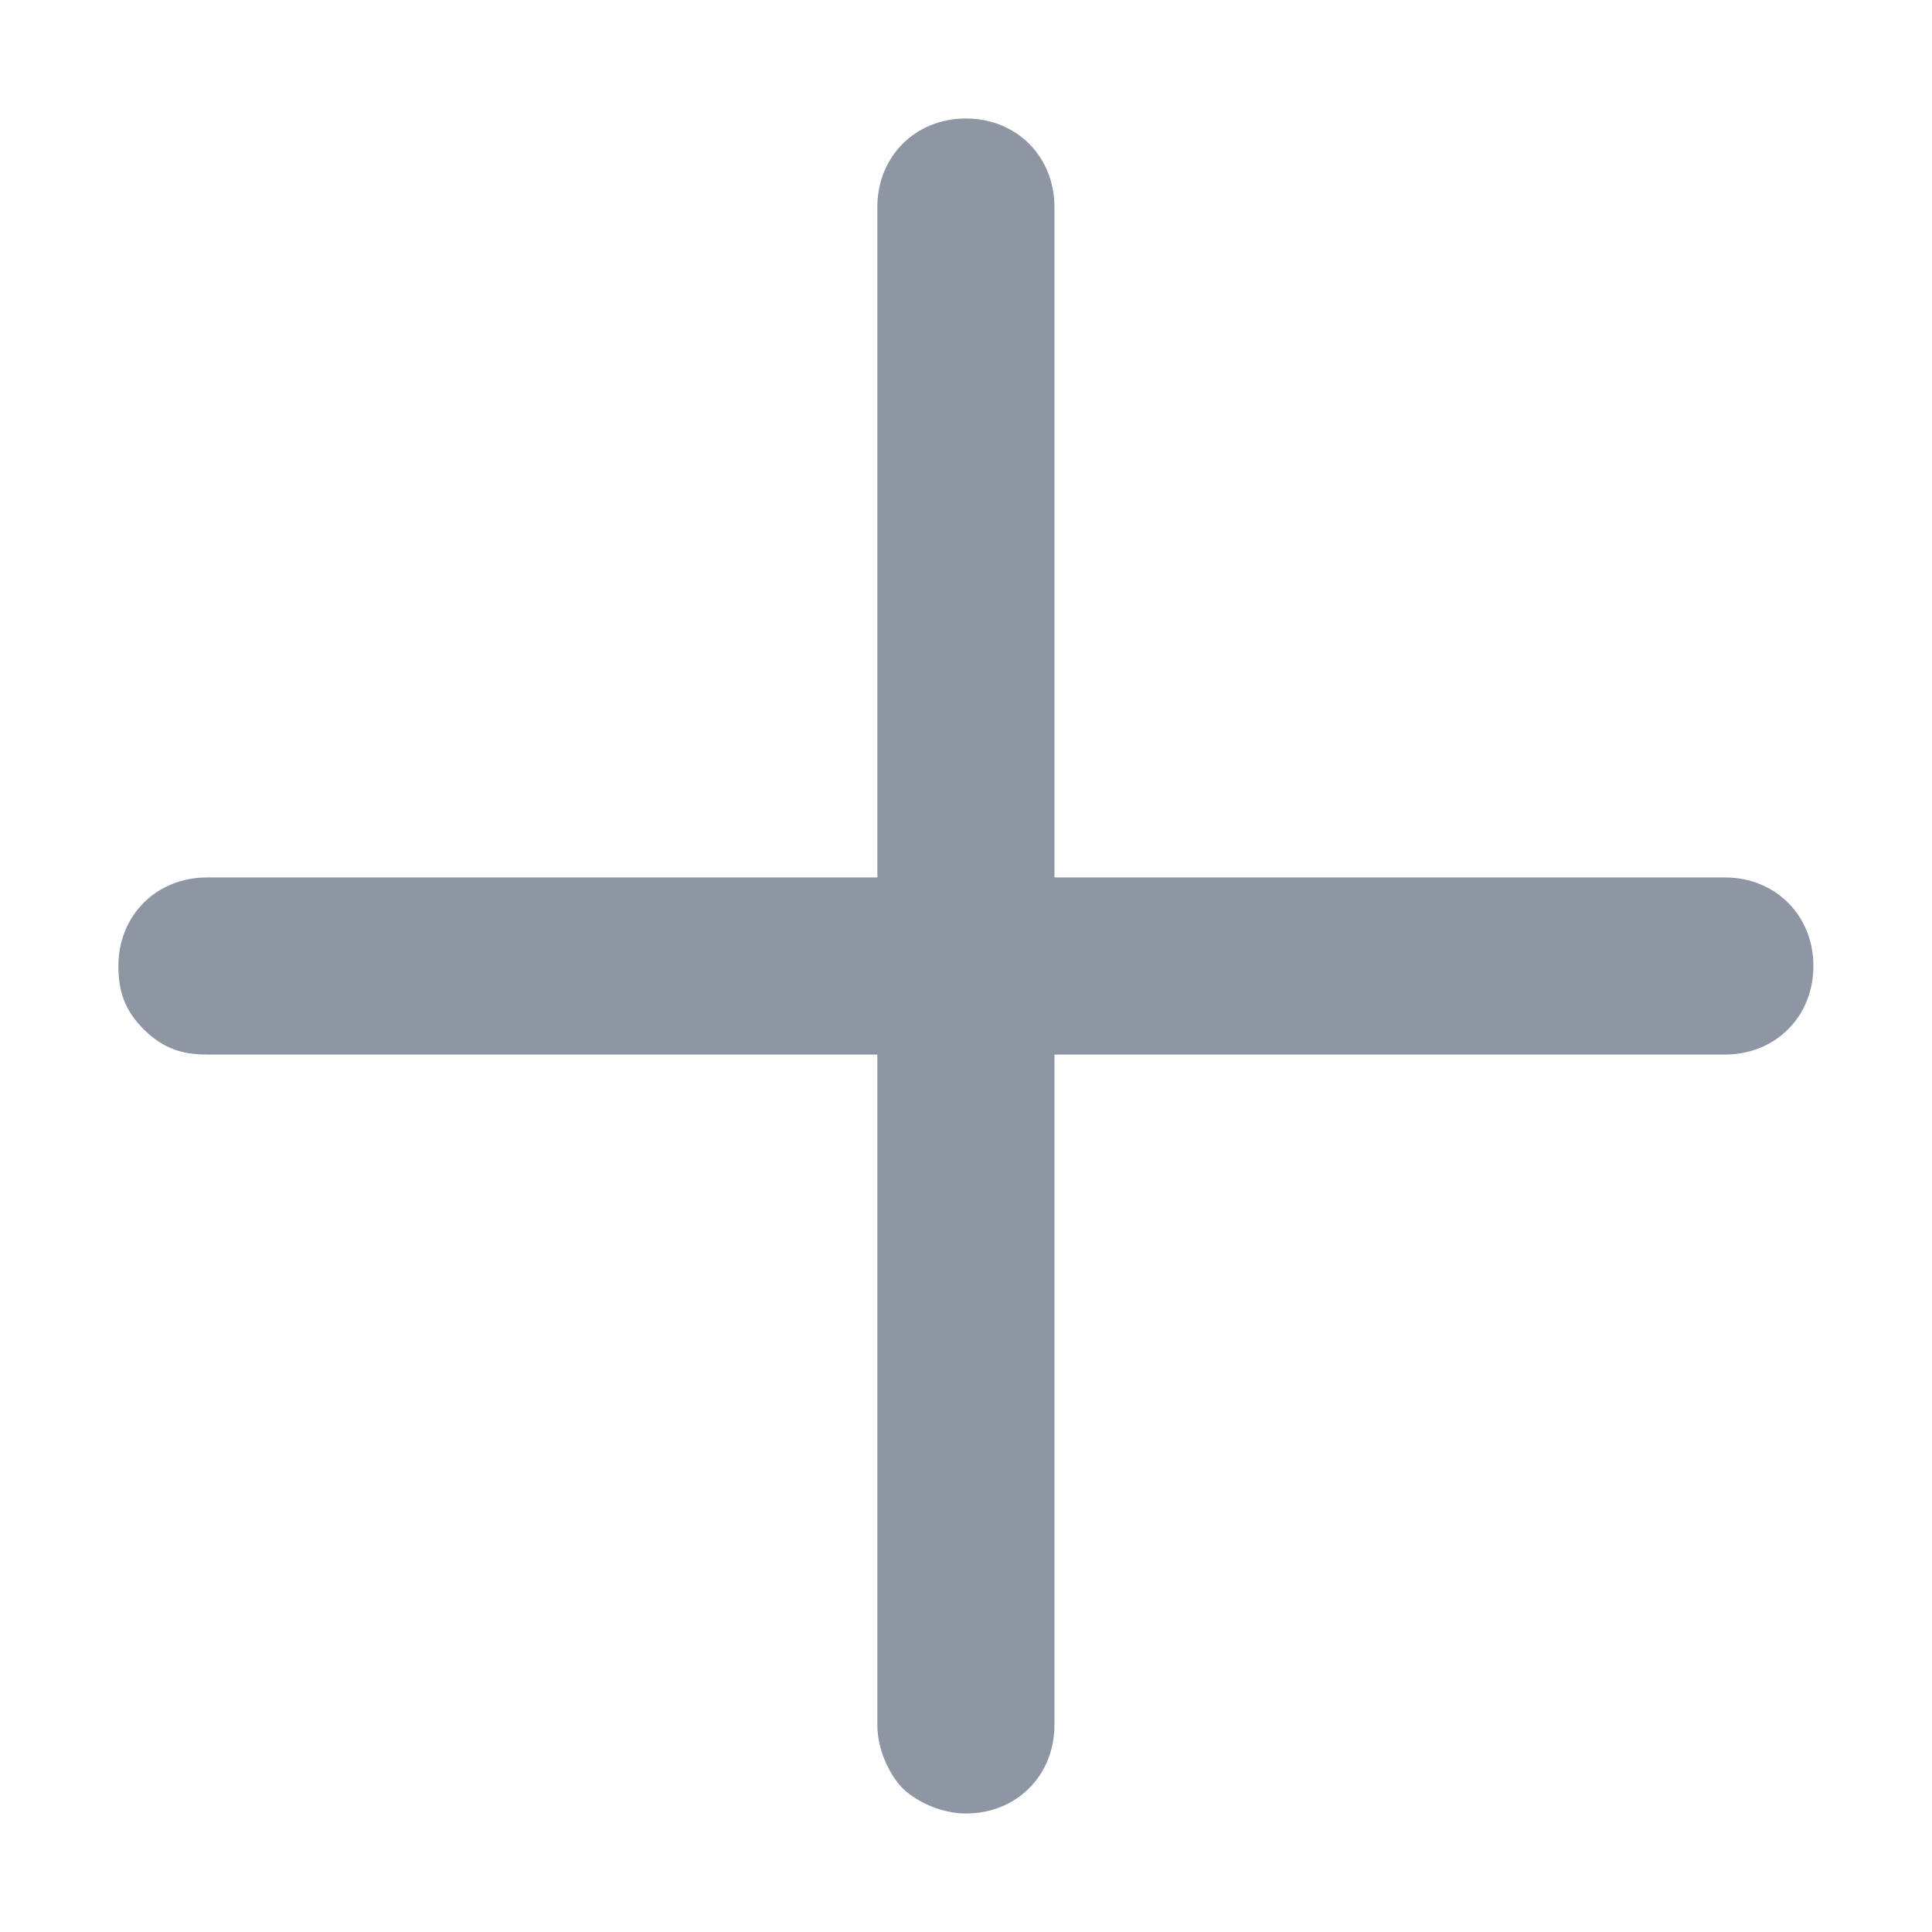 <svg width="18" height="18" viewBox="0 0 18 18" fill="none" xmlns="http://www.w3.org/2000/svg">
<g id="Layer_1">
<path id="Vector" d="M1.103 9C1.103 9.236 1.162 9.413 1.339 9.59C1.516 9.766 1.693 9.825 1.928 9.825L8.174 9.825L8.174 16.071C8.174 16.307 8.292 16.543 8.41 16.661C8.528 16.779 8.764 16.896 8.999 16.896C9.471 16.896 9.824 16.543 9.824 16.071L9.824 9.825L16.07 9.825C16.542 9.825 16.895 9.472 16.895 9C16.895 8.529 16.542 8.175 16.07 8.175L9.824 8.175L9.824 1.929C9.824 1.458 9.471 1.104 8.999 1.104C8.528 1.104 8.174 1.458 8.174 1.929L8.174 8.175L1.928 8.175C1.457 8.175 1.103 8.529 1.103 9Z" fill="#8E96A3"/>
</g>
</svg>
